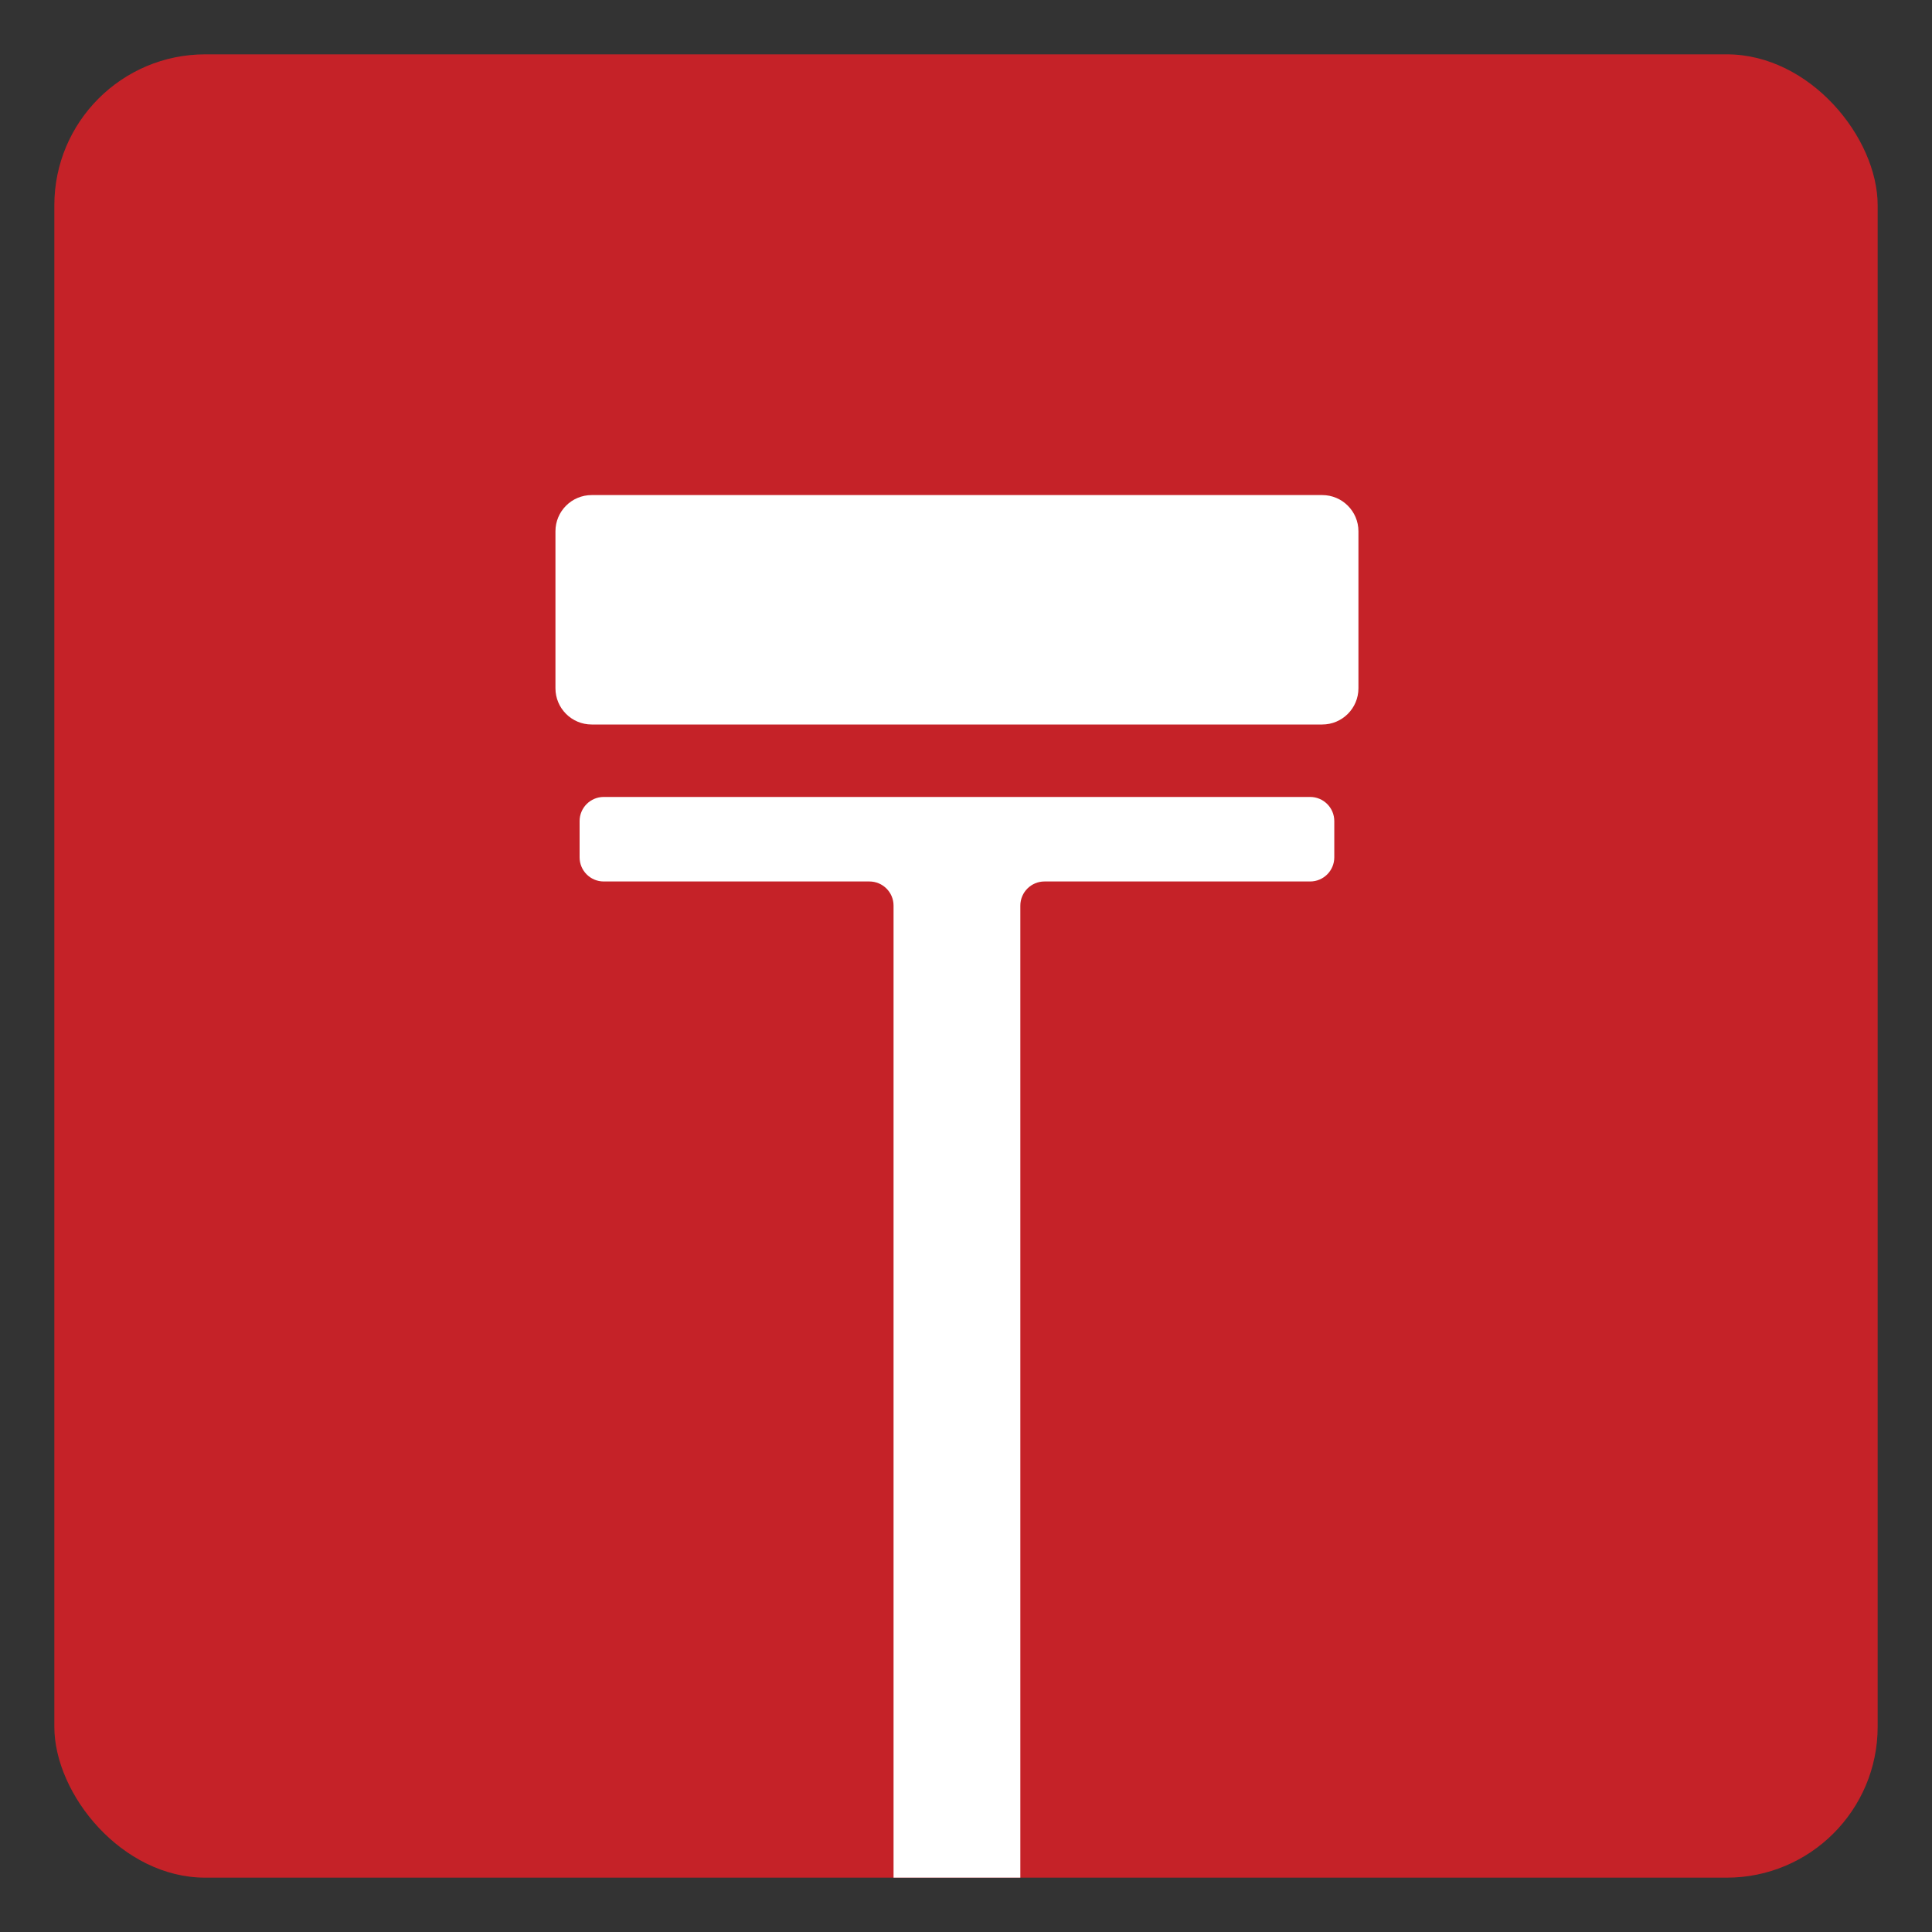 <?xml version="1.0" standalone="no"?>
<!-- Generator: Adobe Fireworks 10, Export SVG Extension by Aaron Beall (http://fireworks.abeall.com) . Version: 0.6.1  -->
<!DOCTYPE svg PUBLIC "-//W3C//DTD SVG 1.1//EN" "http://www.w3.org/Graphics/SVG/1.1/DTD/svg11.dtd">
<svg id="Page%201%20Copy%2018-Page%201%20Copy%2018" viewBox="0 0 320 320" style="background-color:#ffffff" version="1.1"
	xmlns="http://www.w3.org/2000/svg" xmlns:xlink="http://www.w3.org/1999/xlink" xml:space="preserve"
	x="0px" y="0px" width="320px" height="320px"
>
	<rect x="0" y="0" width="320" height="320" fill="#333333" stroke="none"/>
	<rect x="9" y="9" width="302" height="302" fill="#c52228" rx="25" ry="25"/>
	<path d="M 92 88 L 92 114 C 92 117.314 94.686 120 98 120 L 219 120 C 222.314 120 225 117.314 225 114 L 225 88 C 225 84.686 222.314 82 219 82 L 98 82 C 94.686 82 92 84.686 92 88 Z" fill="#ffffff"/>
	<path d="M 96 136 L 96 142 C 96 144.209 97.791 146 100 146 L 144 146 C 146.209 146 148 147.791 148 150 L 148 311 L 169 311 L 169 150 C 169 147.791 170.791 146 173 146 L 217 146 C 219.209 146 221 144.209 221 142 L 221 136 C 221 133.791 219.209 132 217 132 L 100 132 C 97.791 132 96 133.791 96 136 Z" fill="#ffffff"/>
</svg>